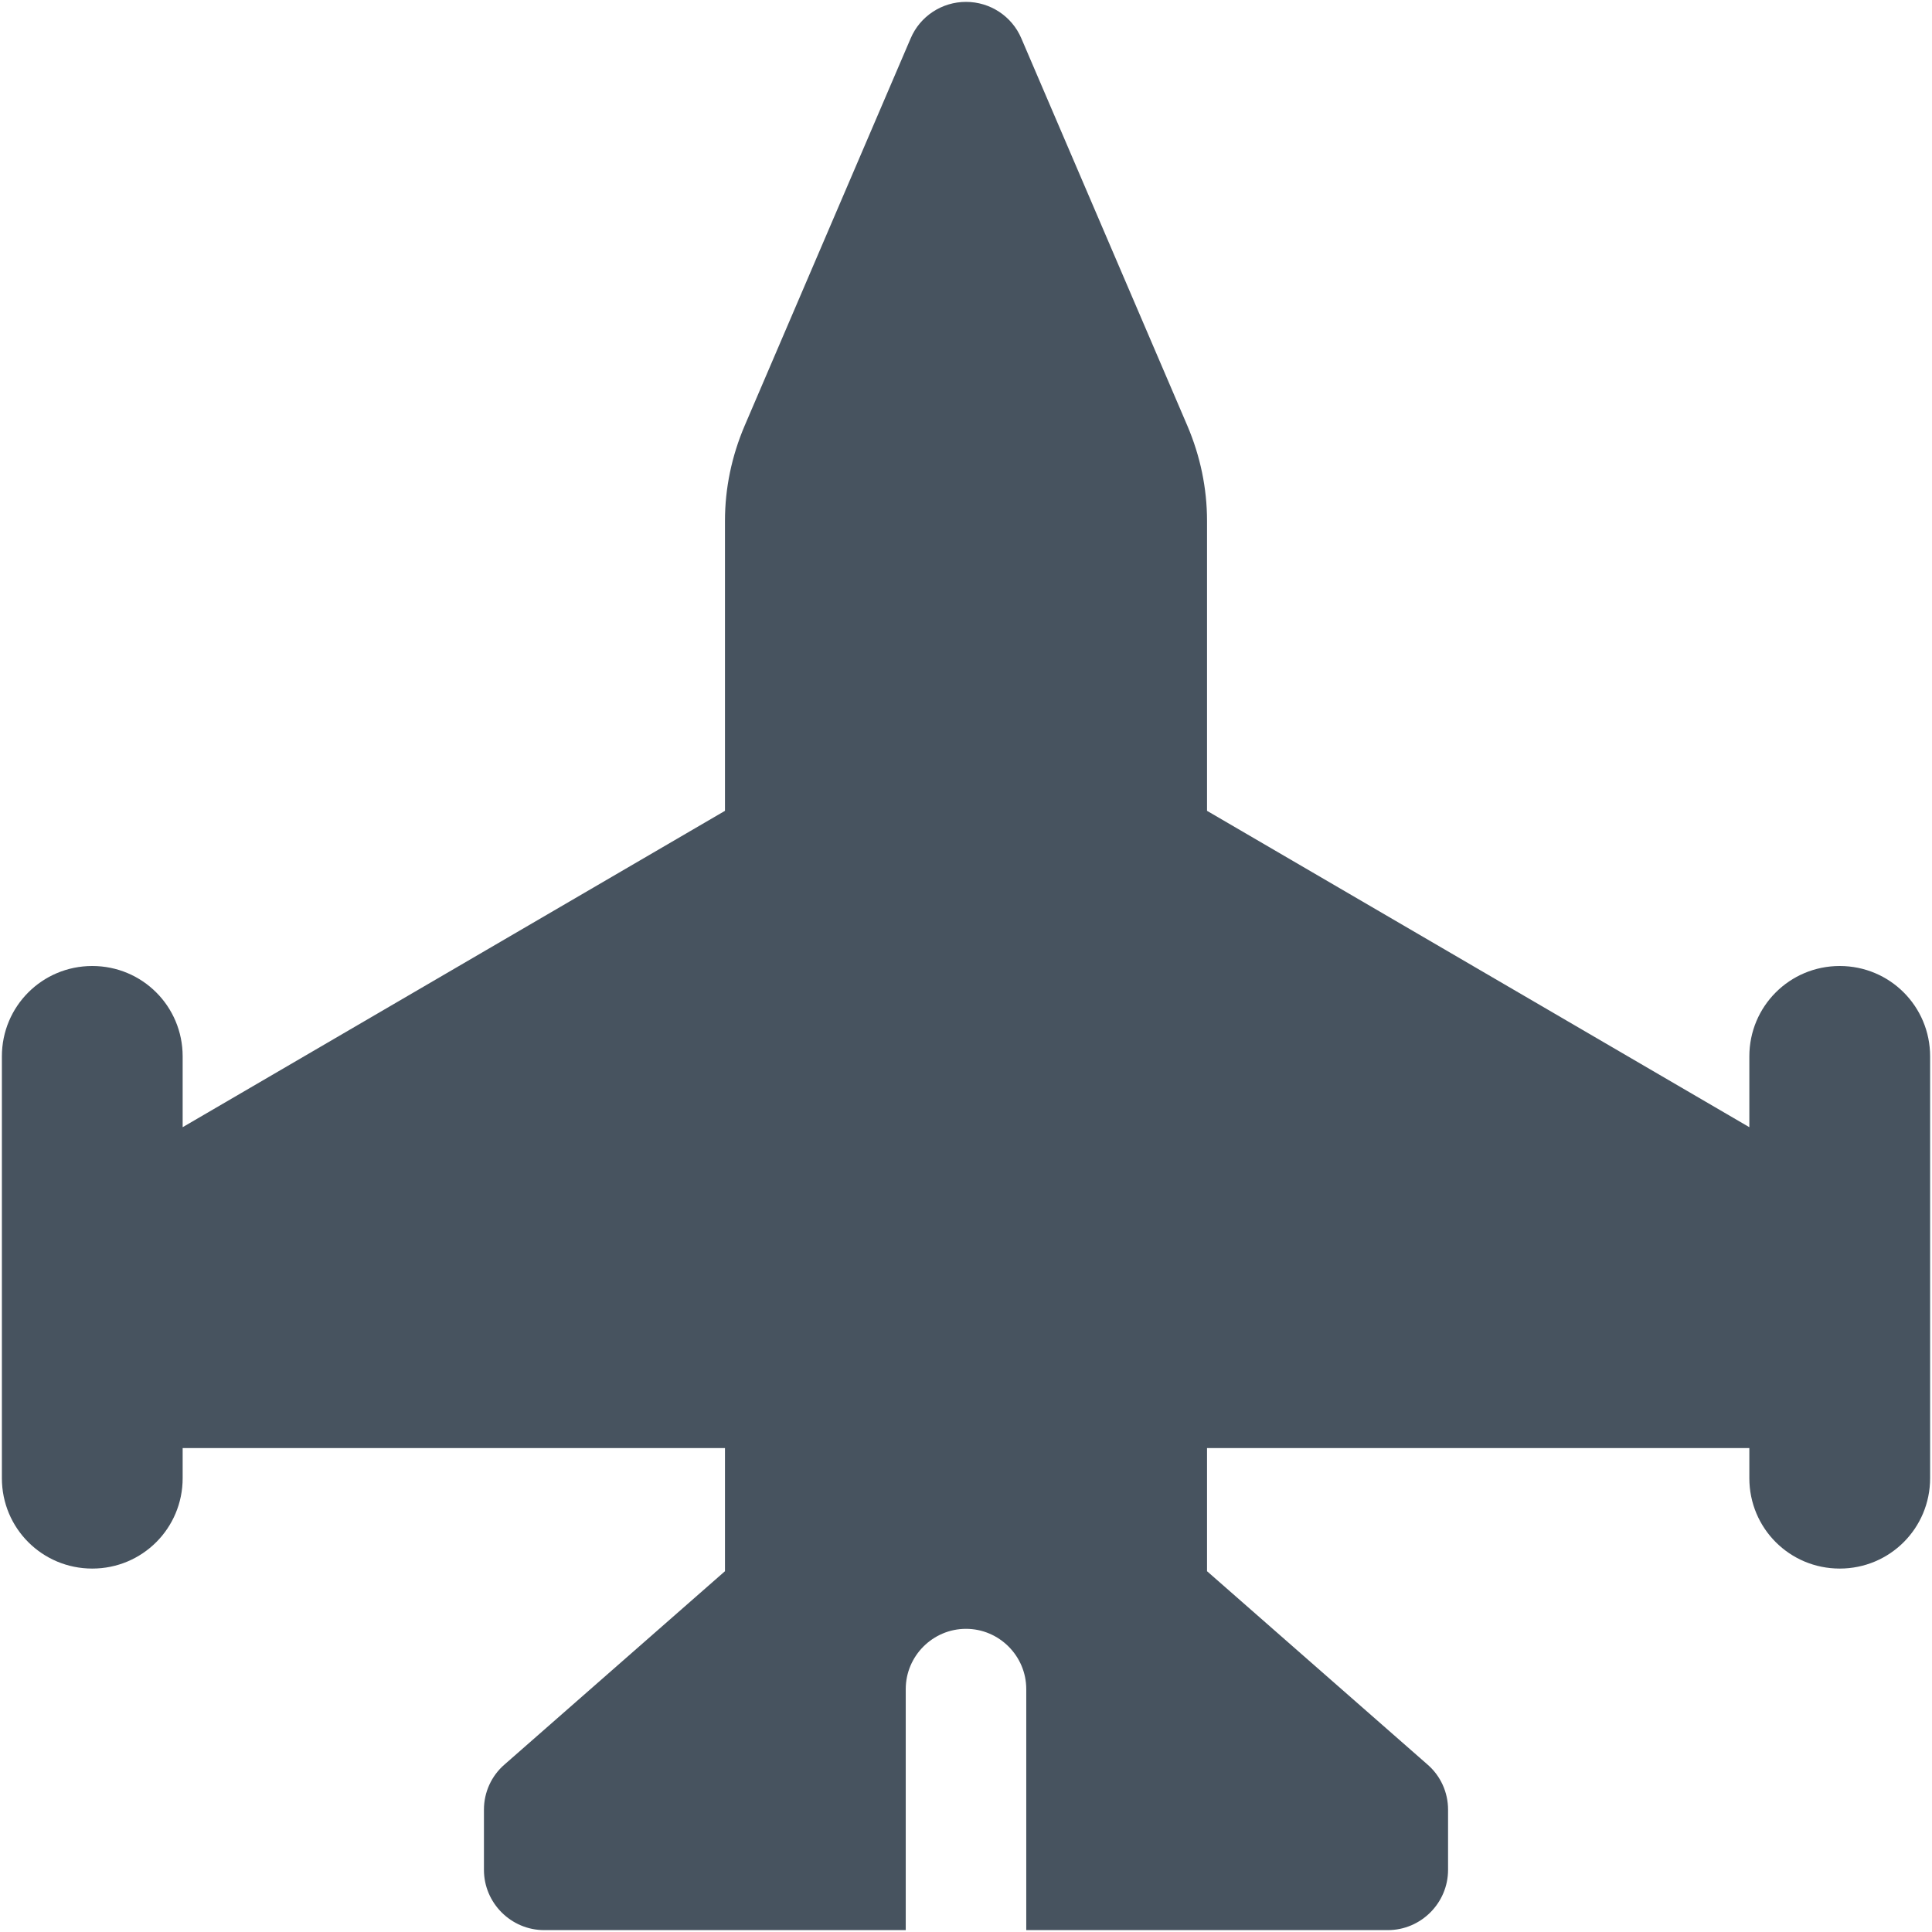 <svg width="513" height="513" viewBox="0 0 513 513" fill="none" xmlns="http://www.w3.org/2000/svg">
<g clip-path="url(#clip0_104_1788)">
<path d="M271.2 10.2C268.7 4.3 262.9 0.5 256.5 0.5C250.1 0.5 244.3 4.3 241.8 10.2L197.7 113.1C194.3 121.1 192.5 129.6 192.5 138.3V215.3L48.5 299.3V280.5C48.5 267.2 37.8 256.5 24.5 256.5C11.2 256.5 0.5 267.2 0.5 280.5V336.5V368.5V392.5C0.5 405.8 11.2 416.5 24.5 416.5C37.8 416.5 48.5 405.8 48.5 392.5V384.5H192.5V417.2L134 468.5C130.5 471.5 128.5 475.9 128.5 480.5V496.5C128.5 505.3 135.7 512.5 144.5 512.5H240.5V448.5C240.5 439.7 247.7 432.5 256.5 432.5C265.3 432.5 272.5 439.7 272.5 448.5V512.5H368.5C377.3 512.5 384.5 505.3 384.5 496.5V480.5C384.5 475.9 382.5 471.5 379 468.5L320.5 417.2V384.5H464.5V392.5C464.5 405.8 475.2 416.5 488.5 416.5C501.8 416.5 512.5 405.8 512.5 392.5V368.5V336.5V280.5C512.5 267.2 501.8 256.5 488.5 256.5C475.2 256.5 464.5 267.2 464.5 280.5V299.3L320.5 215.3V138.3C320.5 129.6 318.7 121.1 315.3 113.1L271.2 10.2Z" fill="#47535F"/>
</g>
<defs>
<clipPath id="clip0_104_1788">
<rect width="512" height="512" fill="white" transform="translate(0.5 0.5)"/>
</clipPath>
</defs>
</svg>
